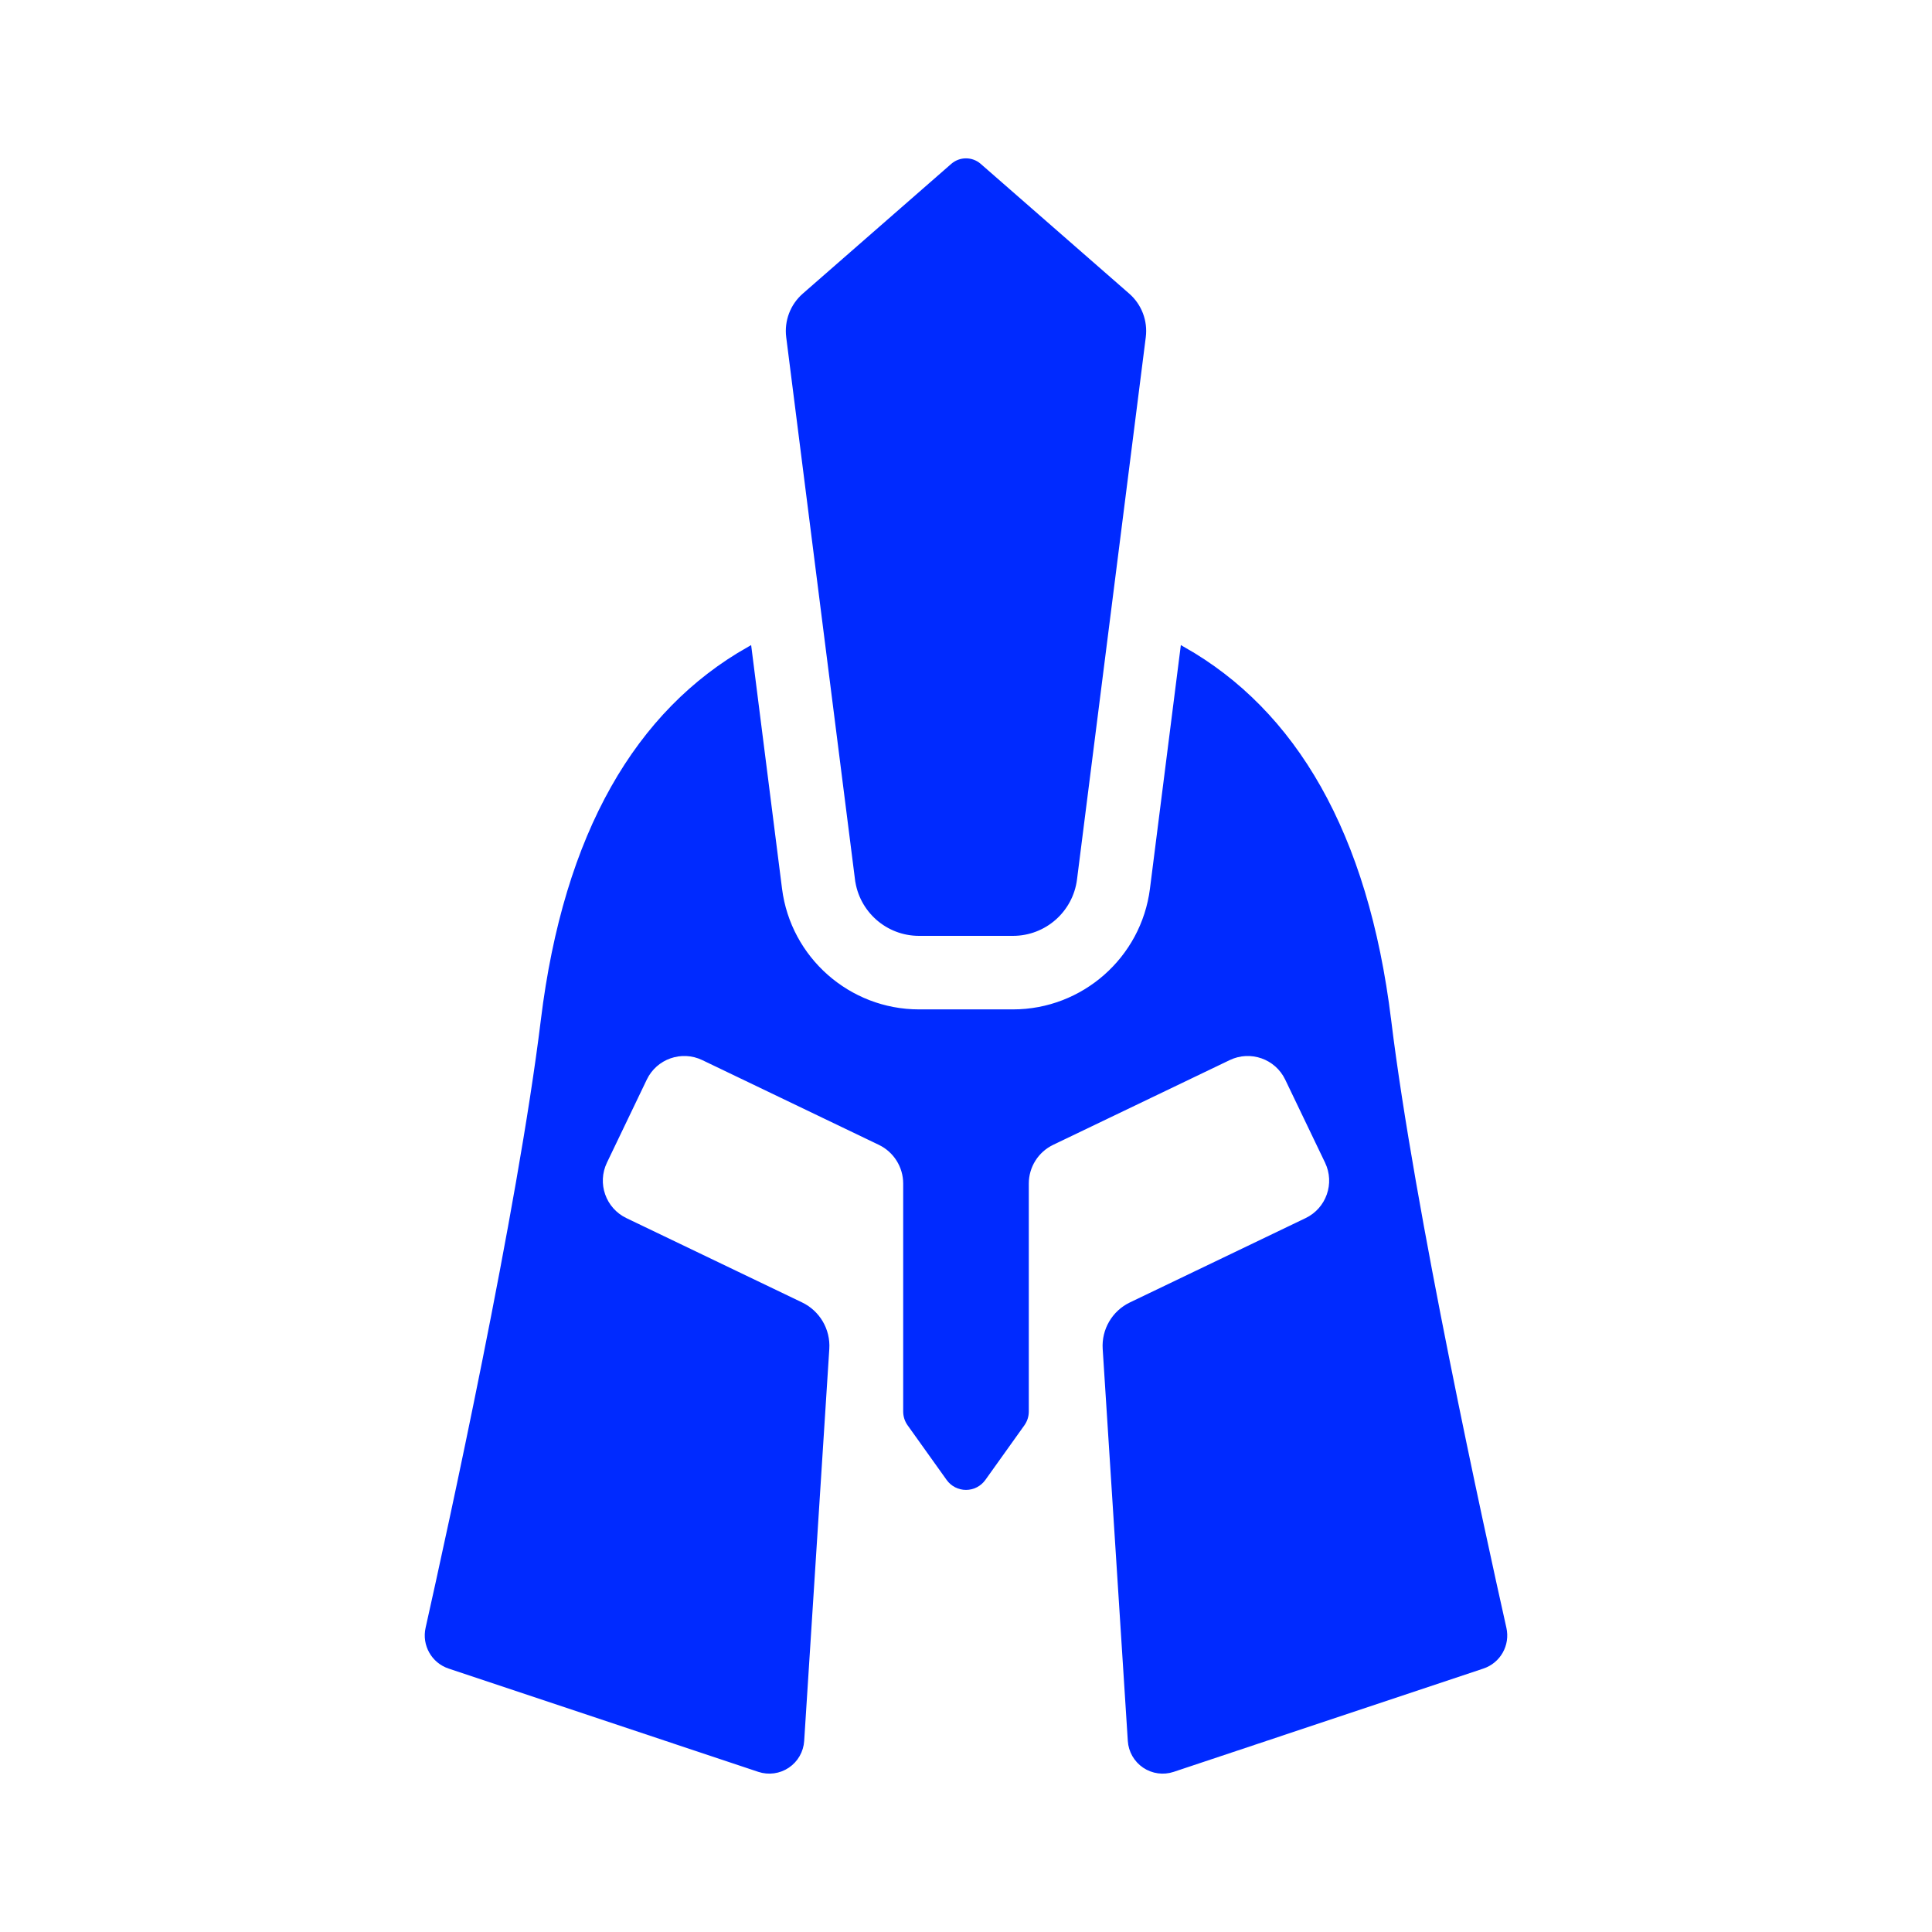 <!DOCTYPE svg PUBLIC "-//W3C//DTD SVG 1.1//EN" "http://www.w3.org/Graphics/SVG/1.1/DTD/svg11.dtd">
<!-- Uploaded to: SVG Repo, www.svgrepo.com, Transformed by: SVG Repo Mixer Tools -->
<svg fill="#002aff" height="800px" width="800px" version="1.1" xmlns="http://www.w3.org/2000/svg" viewBox="-30.65 -30.65 367.85 367.85" xmlns:xlink="http://www.w3.org/1999/xlink" enable-background="new 0 0 306.548 306.548" stroke="#002aff" transform="rotate(0)">
<g id="SVGRepo_bgCarrier" stroke-width="0"/>
<g id="SVGRepo_tracerCarrier" stroke-linecap="round" stroke-linejoin="round"/>
<g id="SVGRepo_iconCarrier"> <g> <path d="m233.73,163.641c-4.358-35.631-18.067-58.73-39.147-70.667l-5.789,45.646c-1.693,13.35-13.118,23.417-26.574,23.417h-17.893c-13.457,0-24.881-10.067-26.574-23.417l-5.789-45.646c-21.079,11.937-34.789,35.036-39.147,70.667-4.436,36.275-17.821,97.331-21.946,115.748-0.689,3.076 1.058,6.18 4.049,7.177l58.963,19.666c1.81,0.604 3.798,0.333 5.38-0.732 1.583-1.065 2.582-2.805 2.703-4.709l4.783-74.639c0.226-3.529-1.713-6.842-4.901-8.372l-33.446-16.052c-4.189-2.01-5.955-7.035-3.944-11.224l7.592-15.82c2.009-4.186 7.036-5.954 11.224-3.944l33.618,16.135c3.006,1.443 4.924,4.488 4.924,7.822 0,12.543 0,34.857 0,43.401 0,0.84 0.262,1.658 0.75,2.341l7.43,10.401c0.756,1.058 1.977,1.687 3.278,1.687 1.301,0 2.522-0.628 3.278-1.687l7.43-10.401c0.488-0.683 0.75-1.502 0.75-2.341 0-8.548 0-30.859 0-43.401 0-3.336 1.916-6.378 4.924-7.822l33.618-16.135c4.186-2.009 9.214-0.244 11.224,3.944l7.593,15.82c2.01,4.189 0.244,9.214-3.944,11.224l-33.447,16.053c-3.188,1.53-5.128,4.843-4.901,8.372l4.783,74.639c0.122,1.904 1.121,3.644 2.704,4.709 1.583,1.065 3.57,1.336 5.38,0.732l58.963-19.666c2.996-0.999 4.739-4.095 4.048-7.177-4.126-18.418-17.51-79.474-21.947-115.749z"/> <path d="m132.634,136.733c0.747,5.889 5.757,10.304 11.694,10.304h17.893c5.937,0 10.947-4.415 11.694-10.304l13.094-103.248c0.374-2.95-0.745-5.893-2.984-7.85l-28.274-24.705c-0.709-0.62-1.593-0.93-2.477-0.93s-1.768,0.31-2.477,0.93l-28.273,24.705c-2.239,1.957-3.358,4.9-2.984,7.85l13.094,103.248z"/> </g> </g>
</svg>